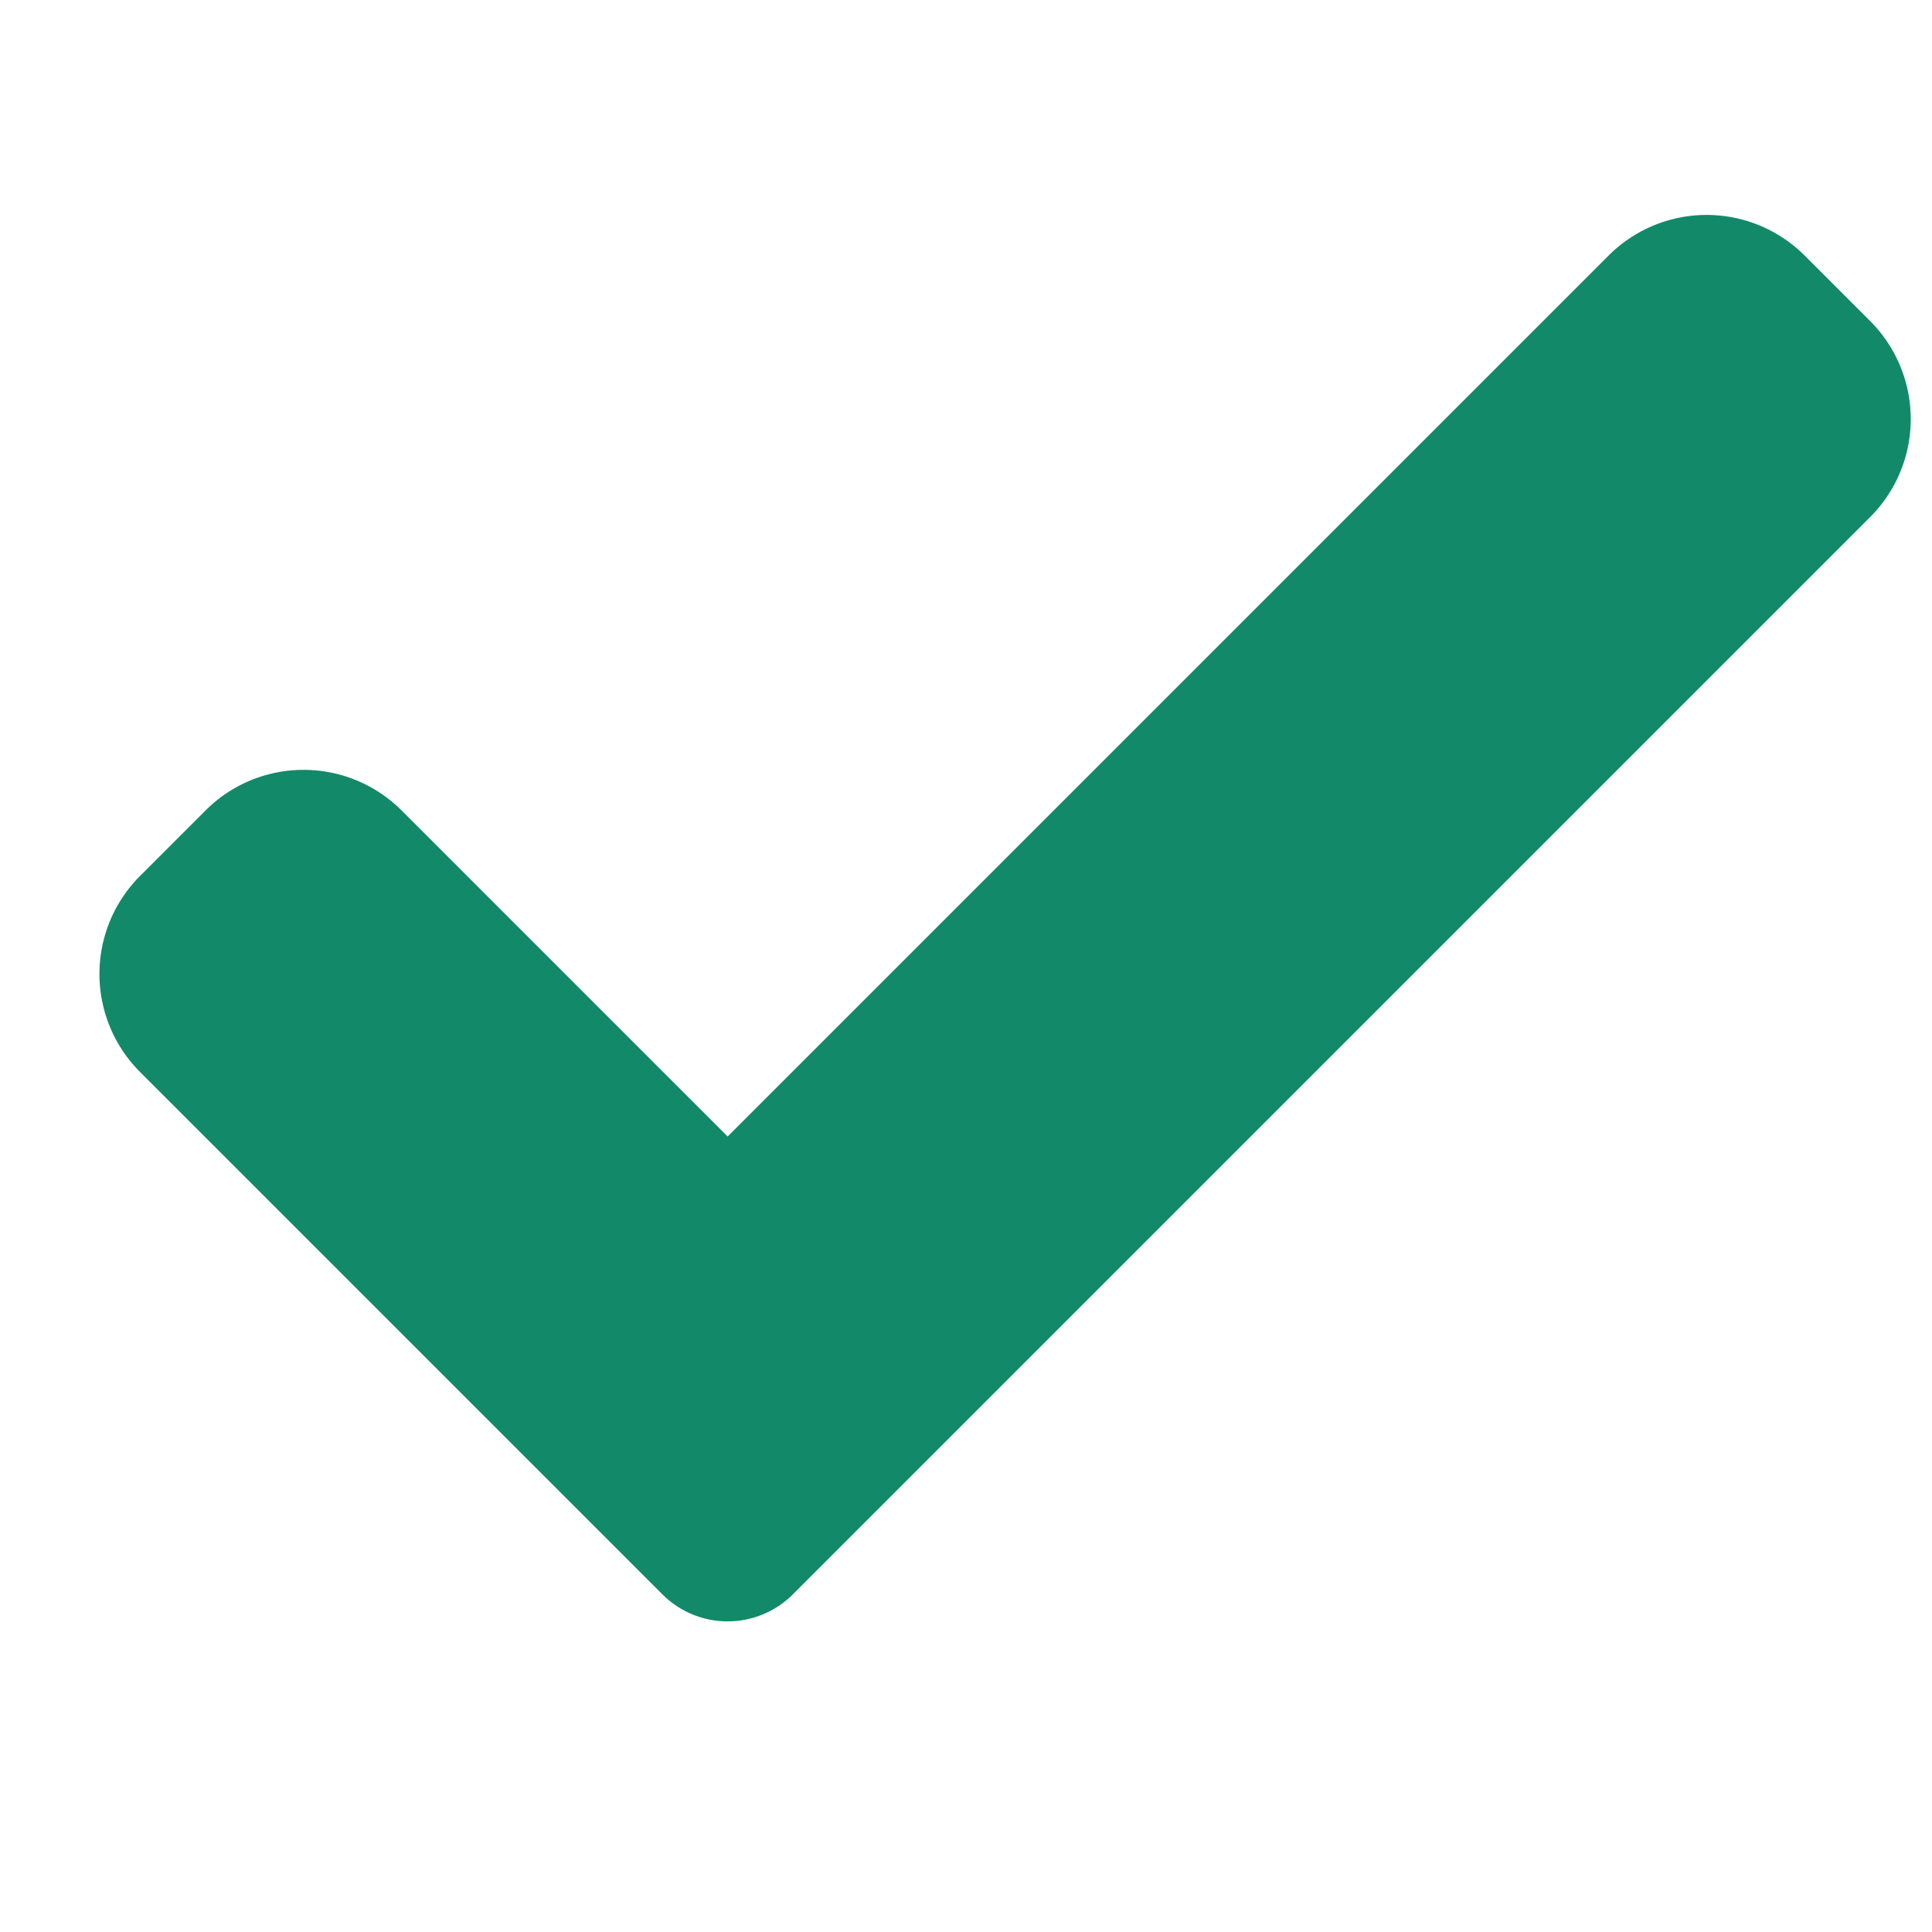 <svg width="16" height="16" fill="none" xmlns="http://www.w3.org/2000/svg"><g clip-path="url(#clip0_88_1617)"><path d="M6.567 13.203a.764.764 0 01-1.082 0L1.16 8.878a1.148 1.148 0 010-1.624l.542-.542a1.148 1.148 0 011.624 0l2.7 2.7 7.295-7.295a1.148 1.148 0 011.625 0l.541.541a1.148 1.148 0 010 1.625l-8.92 8.92z" fill="#128A69"/></g><defs><clipPath id="clip0_88_1617"><path fill="#fff" transform="translate(.824 .1)" d="M0 0h15v15H0z"/></clipPath></defs></svg>